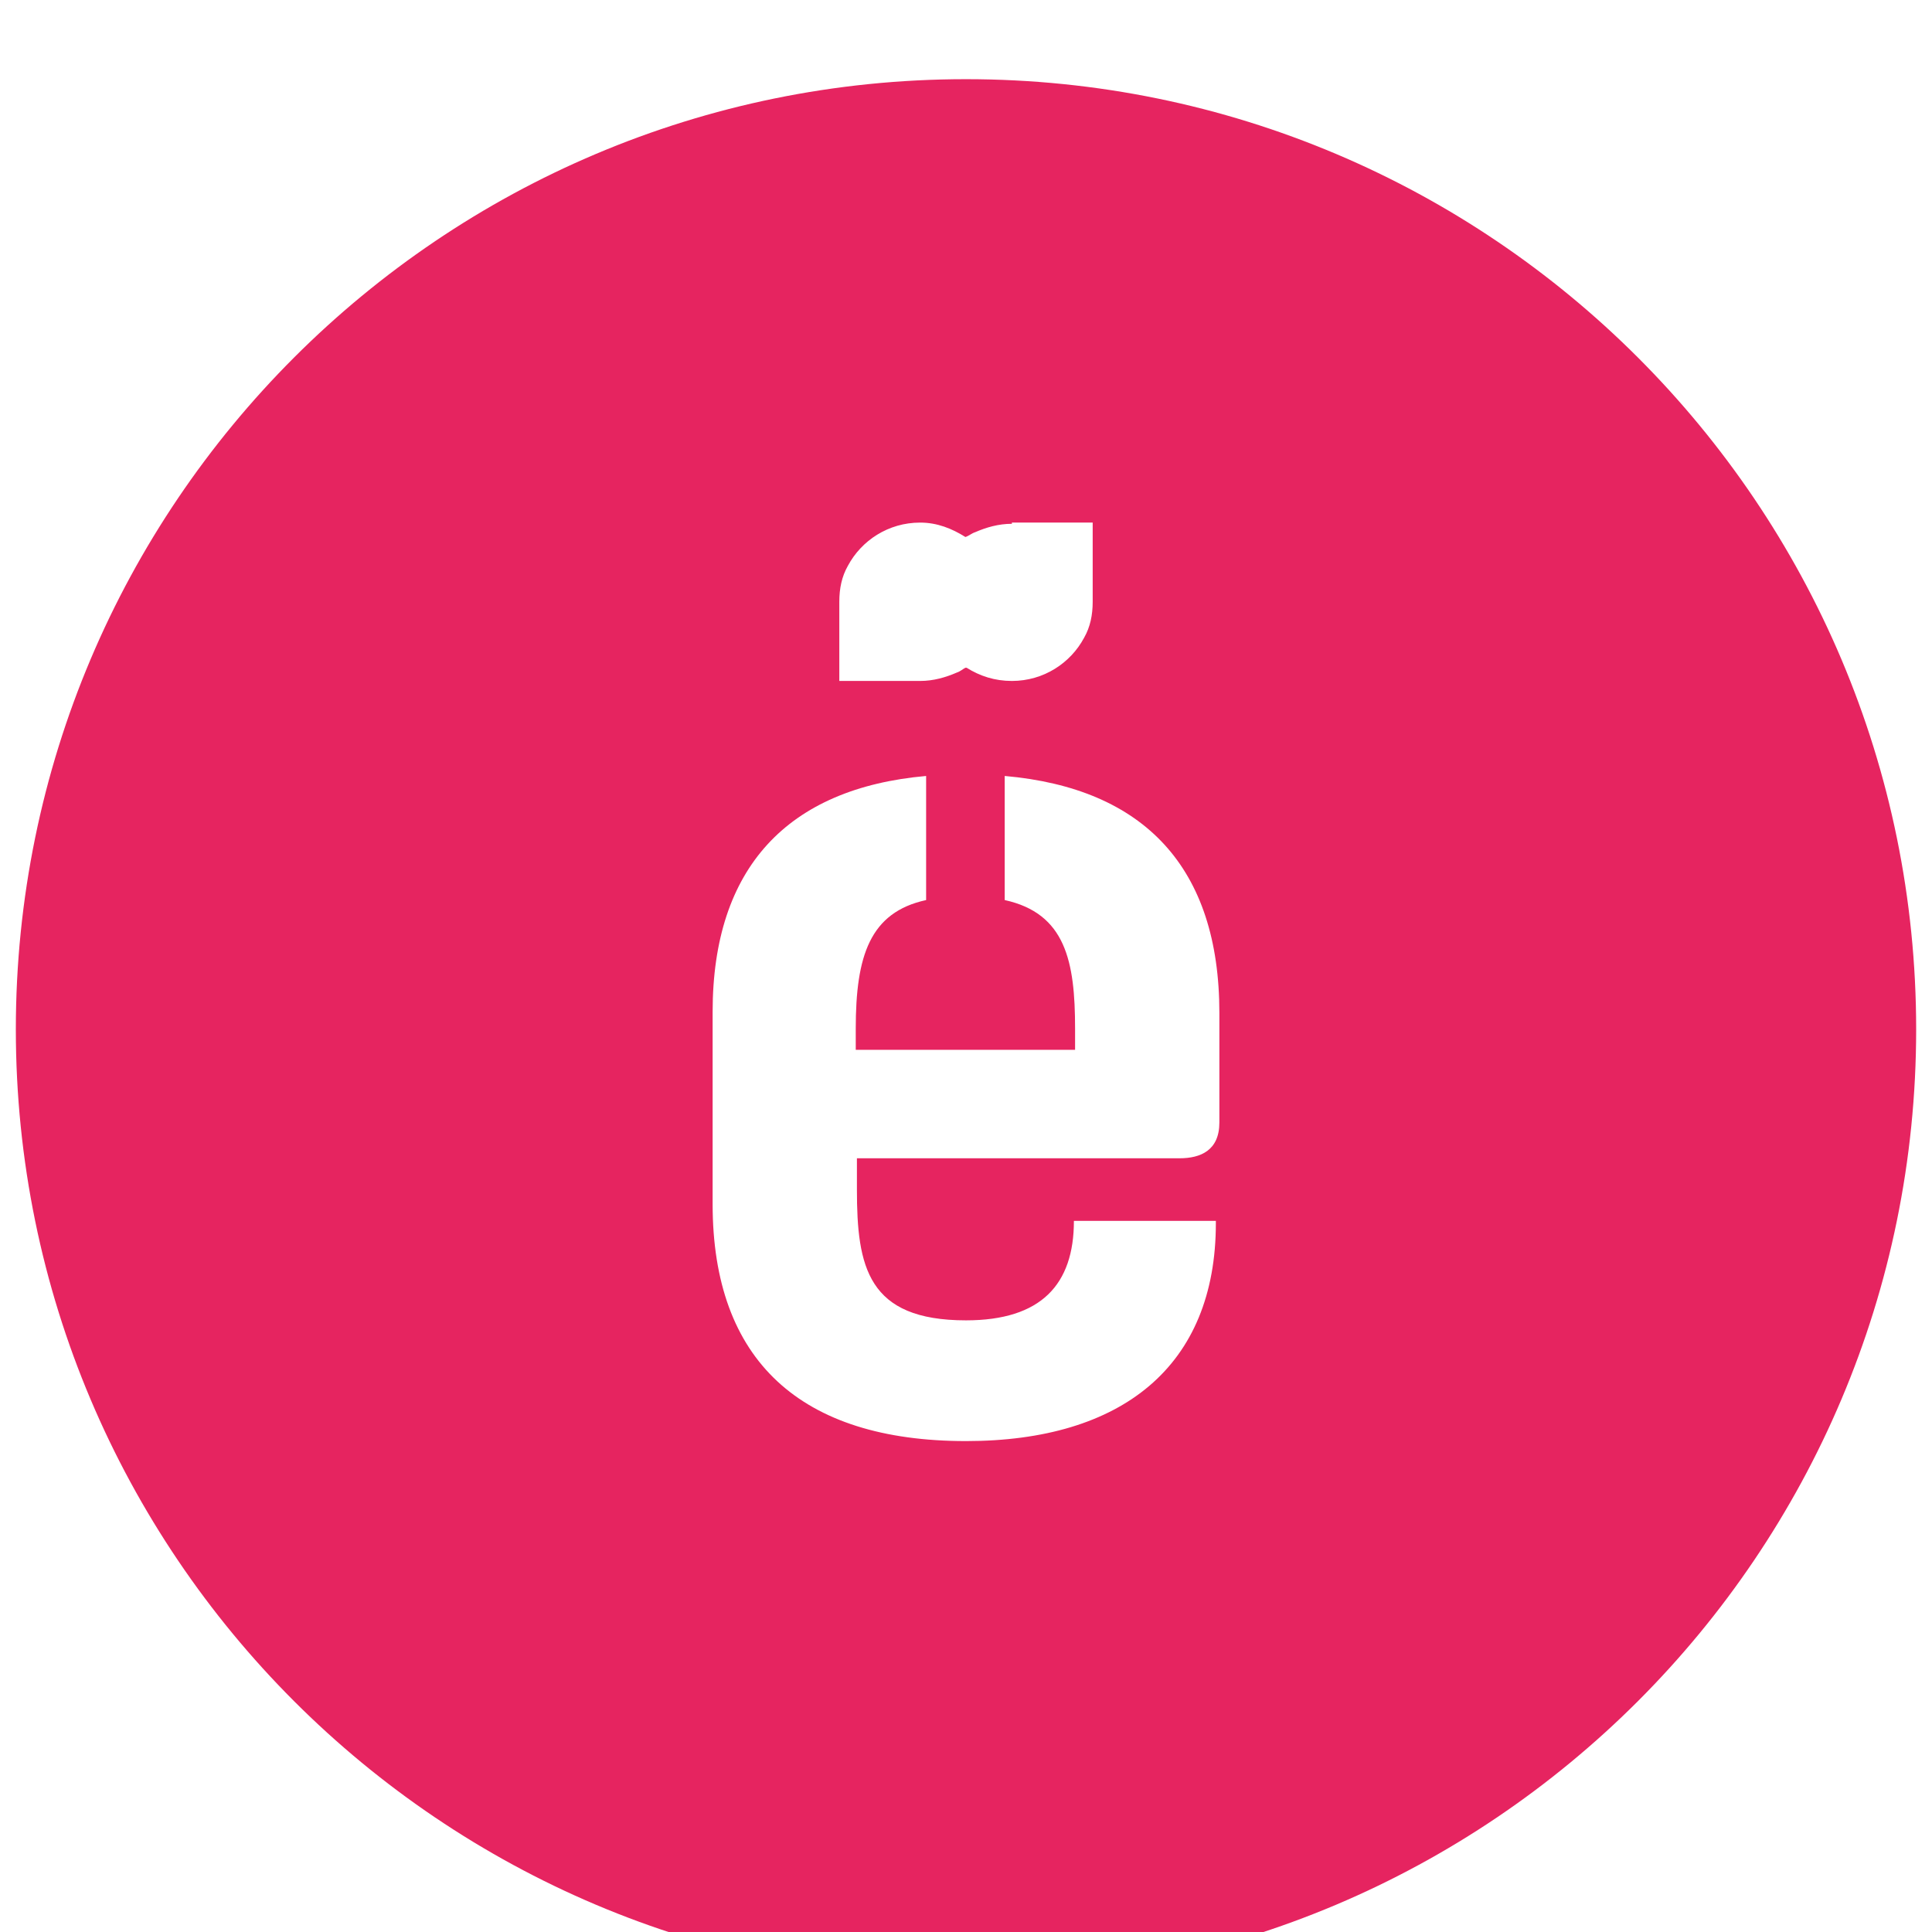 <?xml version="1.0" encoding="utf-8"?>
<svg width="61px" height="61px" viewBox="0 0 61 61" version="1.1" xmlns:xlink="http://www.w3.org/1999/xlink" xmlns="http://www.w3.org/2000/svg">
  <defs>
    <filter filterUnits="userSpaceOnUse" color-interpolation-filters="sRGB" id="filter_1">
      <feFlood flood-opacity="0" result="BackgroundImageFix" />
      <feColorMatrix in="SourceAlpha" type="matrix" values="0 0 0 0 0 0 0 0 0 0 0 0 0 0 0 0 0 0 127 0" />
      <feOffset dx="0" dy="2" />
      <feGaussianBlur stdDeviation="3" />
      <feColorMatrix type="matrix" values="0 0 0 0 0.086 0 0 0 0 0.463 0 0 0 0 1 0 0 0 0.2 0" />
      <feBlend mode="normal" in2="BackgroundImageFix" result="effect0_dropShadow" />
      <feBlend mode="normal" in="SourceGraphic" in2="effect0_dropShadow" result="shape" />
    </filter>
  </defs>
  <g id="Group-10" transform="translate(0.5 0.5)">
    <g id="Group-8">
      <path d="M30 60C46.569 60 60 46.569 60 30C60 13.431 46.569 0 30 0C13.431 0 0 13.431 0 30C0 46.569 13.431 60 30 60Z" id="Oval" fill="#E62460" fill-rule="evenodd" stroke="none" filter="url(#filter_1)" />
      <g id="pictos_e╠ê1" transform="translate(22 16)">
        <path d="M14.741 12.071C15.407 12.071 16 11.823 16 10.941L16 7.482C16 2.894 13.63 0.388 9.222 0L9.222 3.918C11.148 4.341 11.444 5.859 11.444 7.976L11.444 8.647L4.519 8.647L4.519 7.976C4.519 5.682 4.963 4.306 6.741 3.918L6.741 0C2.37 0.388 0 2.894 0 7.447L0 13.518C0 18.459 2.778 21 8 21C12.926 21 15.889 18.635 15.889 14.118L15.889 14.047L11.407 14.047C11.407 16.059 10.37 17.188 8 17.188C4.889 17.188 4.556 15.494 4.556 13.059L4.556 12.071L14.741 12.071Z" transform="translate(0 8)" id="Path" fill="#FFFFFF" stroke="none" />
        <path d="M5.449 0.038C5.024 0.038 4.638 0.152 4.29 0.303C4.174 0.341 4.097 0.417 3.981 0.455C3.556 0.189 3.092 1.34572e-15 2.551 1.34572e-15C1.546 1.34572e-15 0.696 0.568 0.271 1.364C0.077 1.705 0 2.083 0 2.5L0 5L2.551 5C2.976 5 3.362 4.886 3.71 4.735C3.826 4.697 3.903 4.621 3.981 4.583L4.019 4.583C4.444 4.848 4.908 5 5.449 5C6.454 5 7.304 4.432 7.729 3.636C7.923 3.295 8 2.917 8 2.5L8 0L5.449 0L5.449 0.038Z" transform="translate(4 0)" id="Path" fill="#FFFFFF" stroke="none" />
      </g>
    </g>
  </g>
</svg>